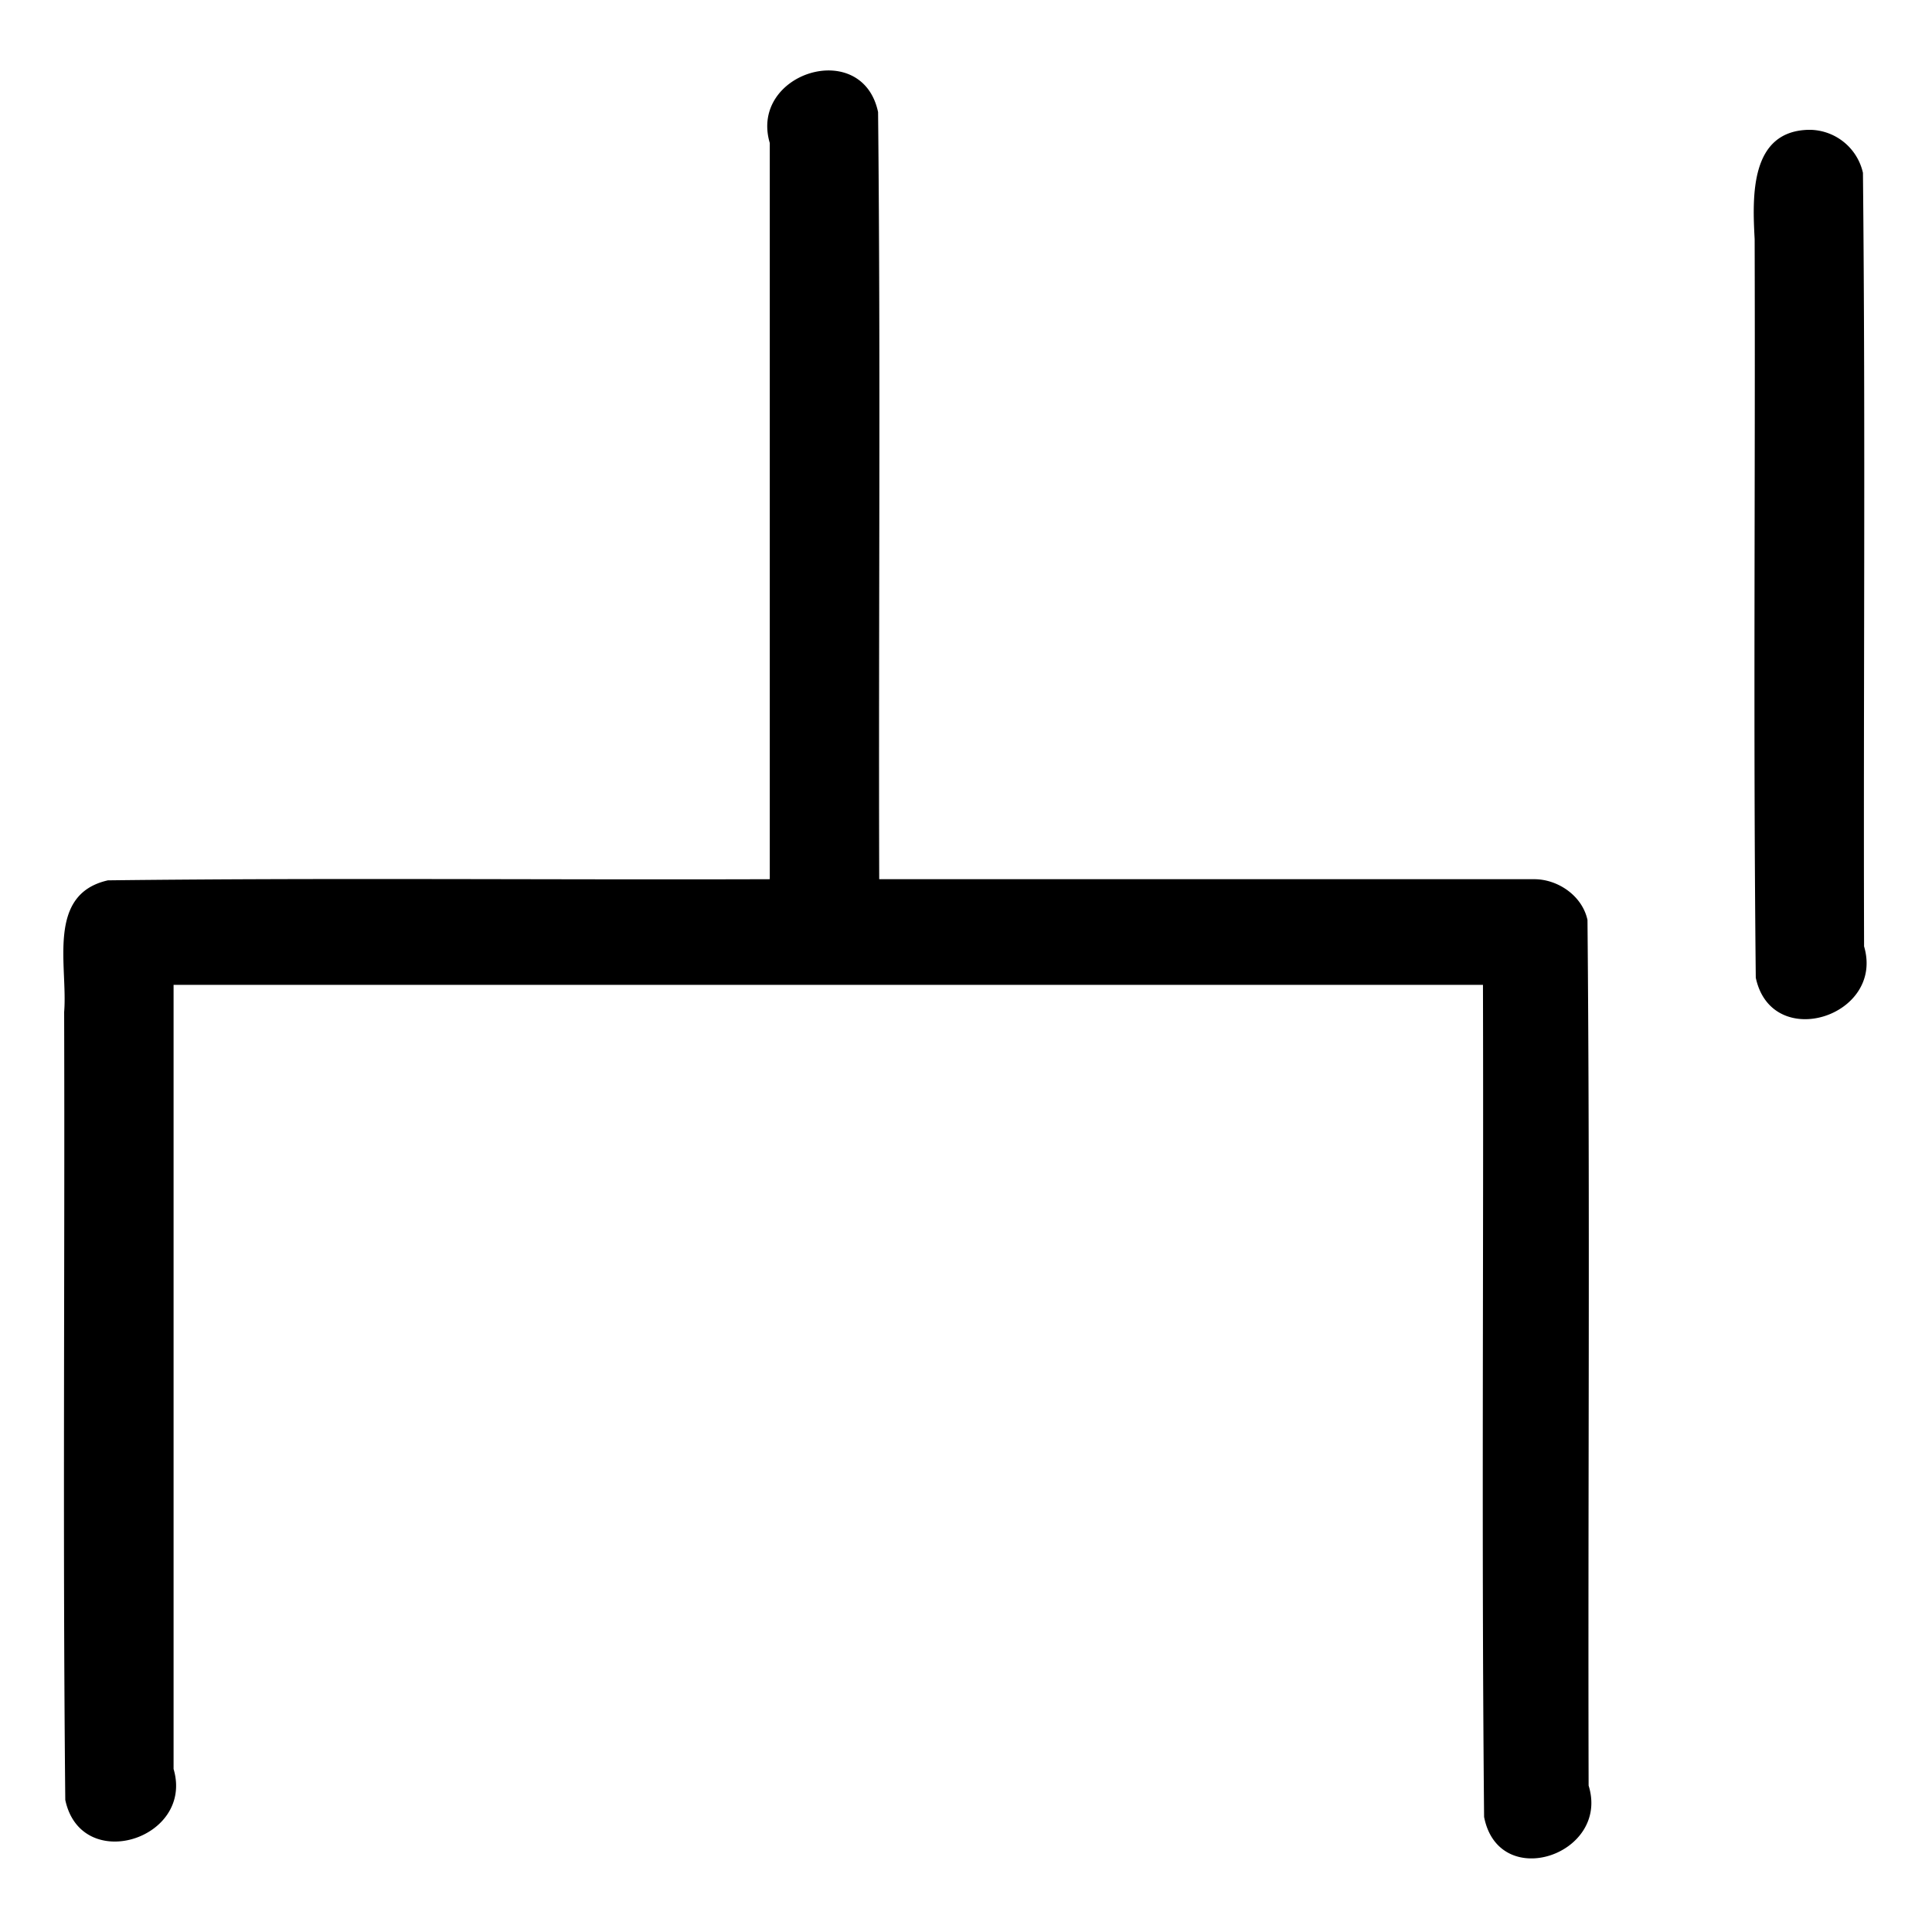 <svg xmlns="http://www.w3.org/2000/svg" width="512" height="512"><path d="M406.4 233H233c-.2-67.8.4-135.6-.3-203.3-4.2-19.8-34.2-10.4-28.7 8.2V233c-58.5.2-117-.4-175.4.3C12.2 237 18 256 17 268.2c.2 69.6-.4 139.2.3 208.8 4.2 19.8 34.2 10.4 28.7-8.2V261h347c.2 73.5-.4 147 .3 220.5 3.9 20 33.4 10 27.7-8.3-.2-76.4.4-153-.3-229.4-1.4-6.5-8-10.9-14.3-10.8zm73.1-198.6c-15.8.2-15.1 17.7-14.5 29 .2 65.3-.4 130.5.3 195.7 4.2 19.8 34.2 10.3 28.7-8.3-.2-68.3.4-136.7-.3-205a14.6 14.6 0 0 0-14.2-11.4z"/></svg>